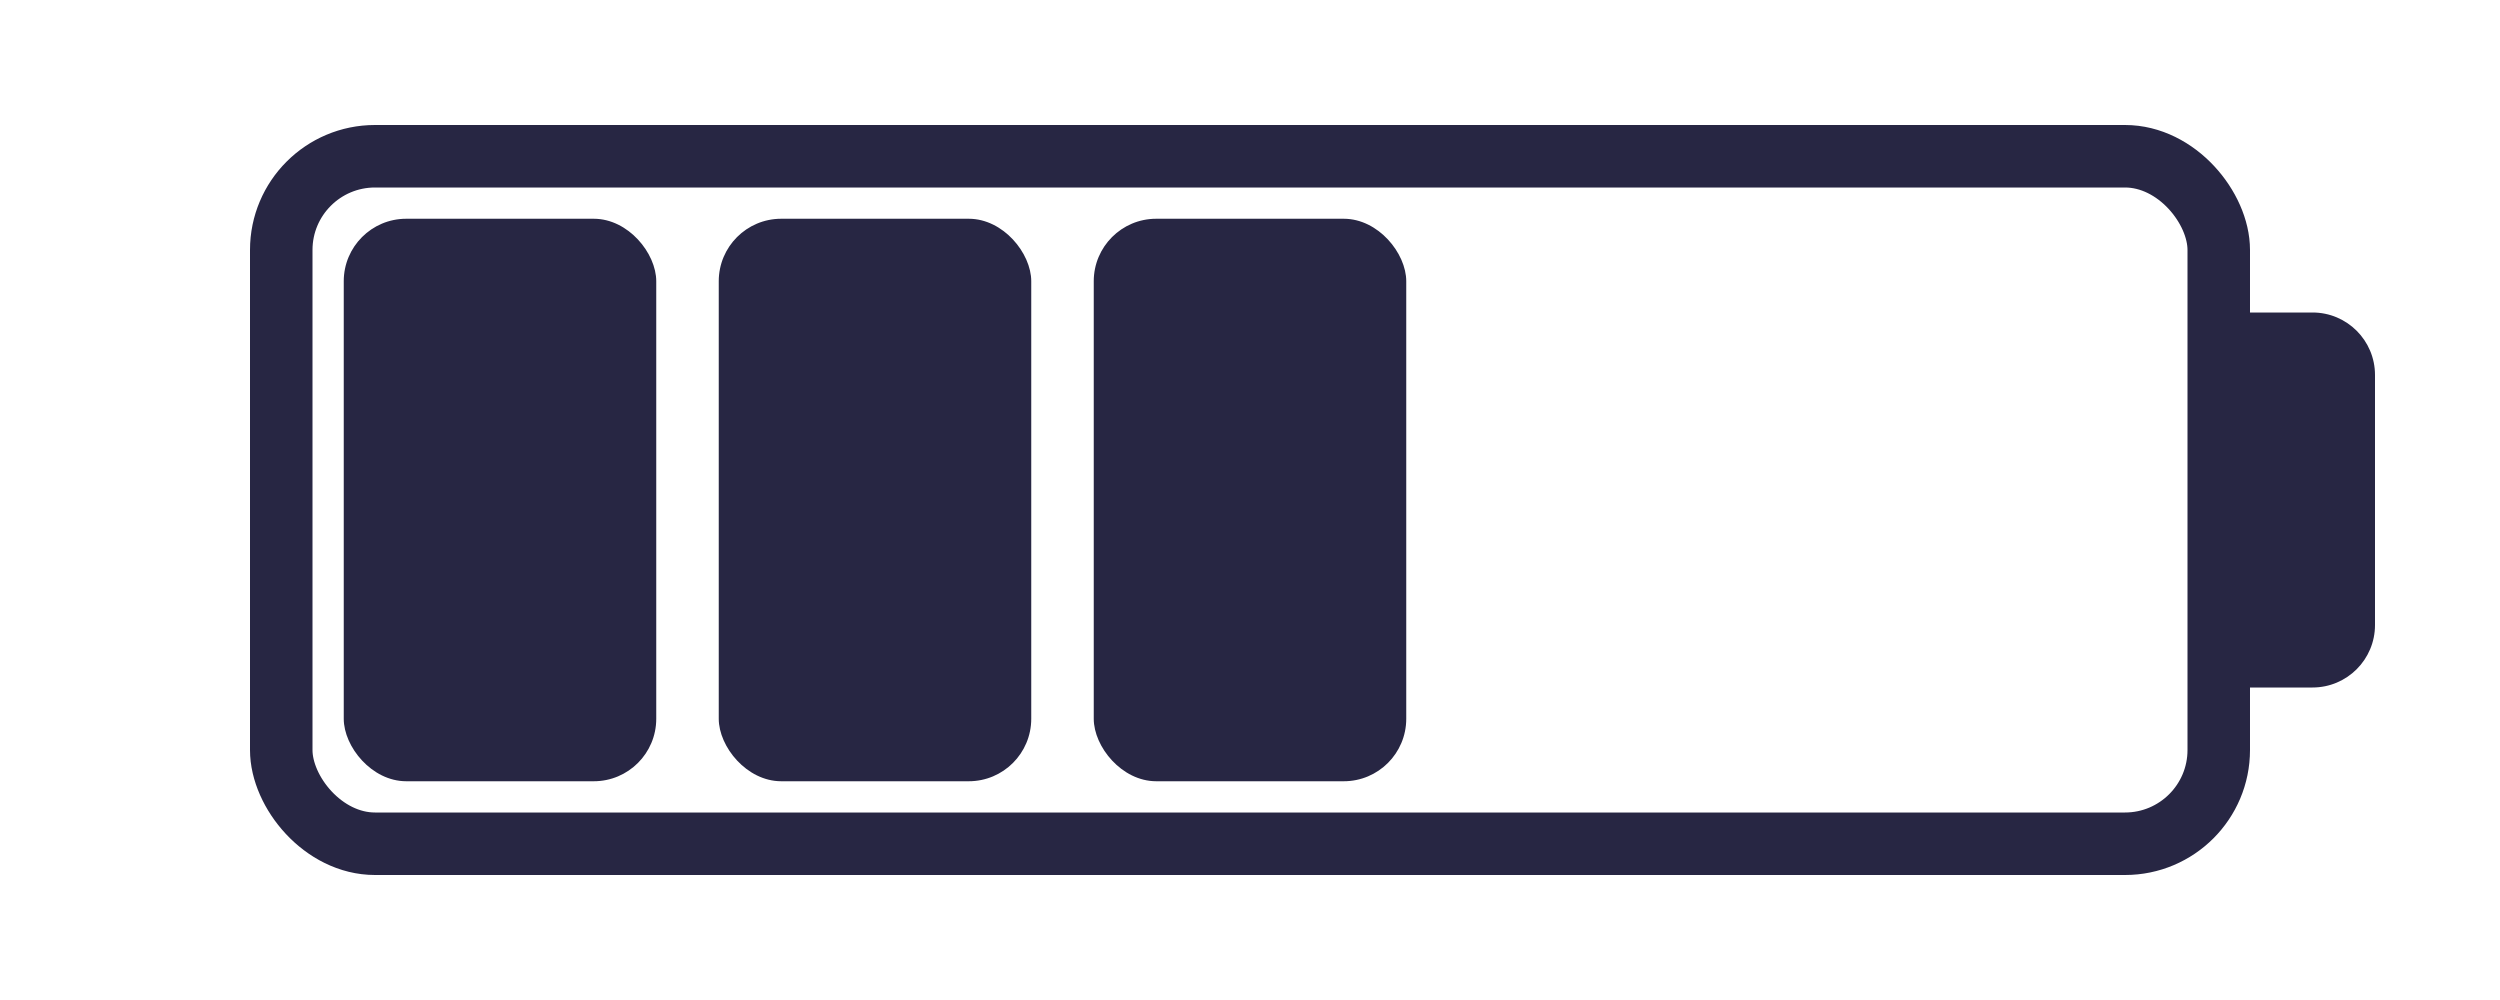 <svg width="80" height="32" viewBox="0 0 80 32" fill="none" xmlns="http://www.w3.org/2000/svg">
<rect x="9" y="5" width="62" height="22" rx="3" stroke="#272643" stroke-width="2"/>
<rect x="11" y="7" width="10" height="18" rx="2" fill="#272643"/>
<rect x="23" y="7" width="10" height="18" rx="2" fill="#272643"/>
<rect x="35" y="7" width="10" height="18" rx="2" fill="#272643"/>
<path d="M72 10H74C75.105 10 76 10.895 76 12V20C76 21.105 75.105 22 74 22H72V10Z" fill="#272643"/>
</svg>
